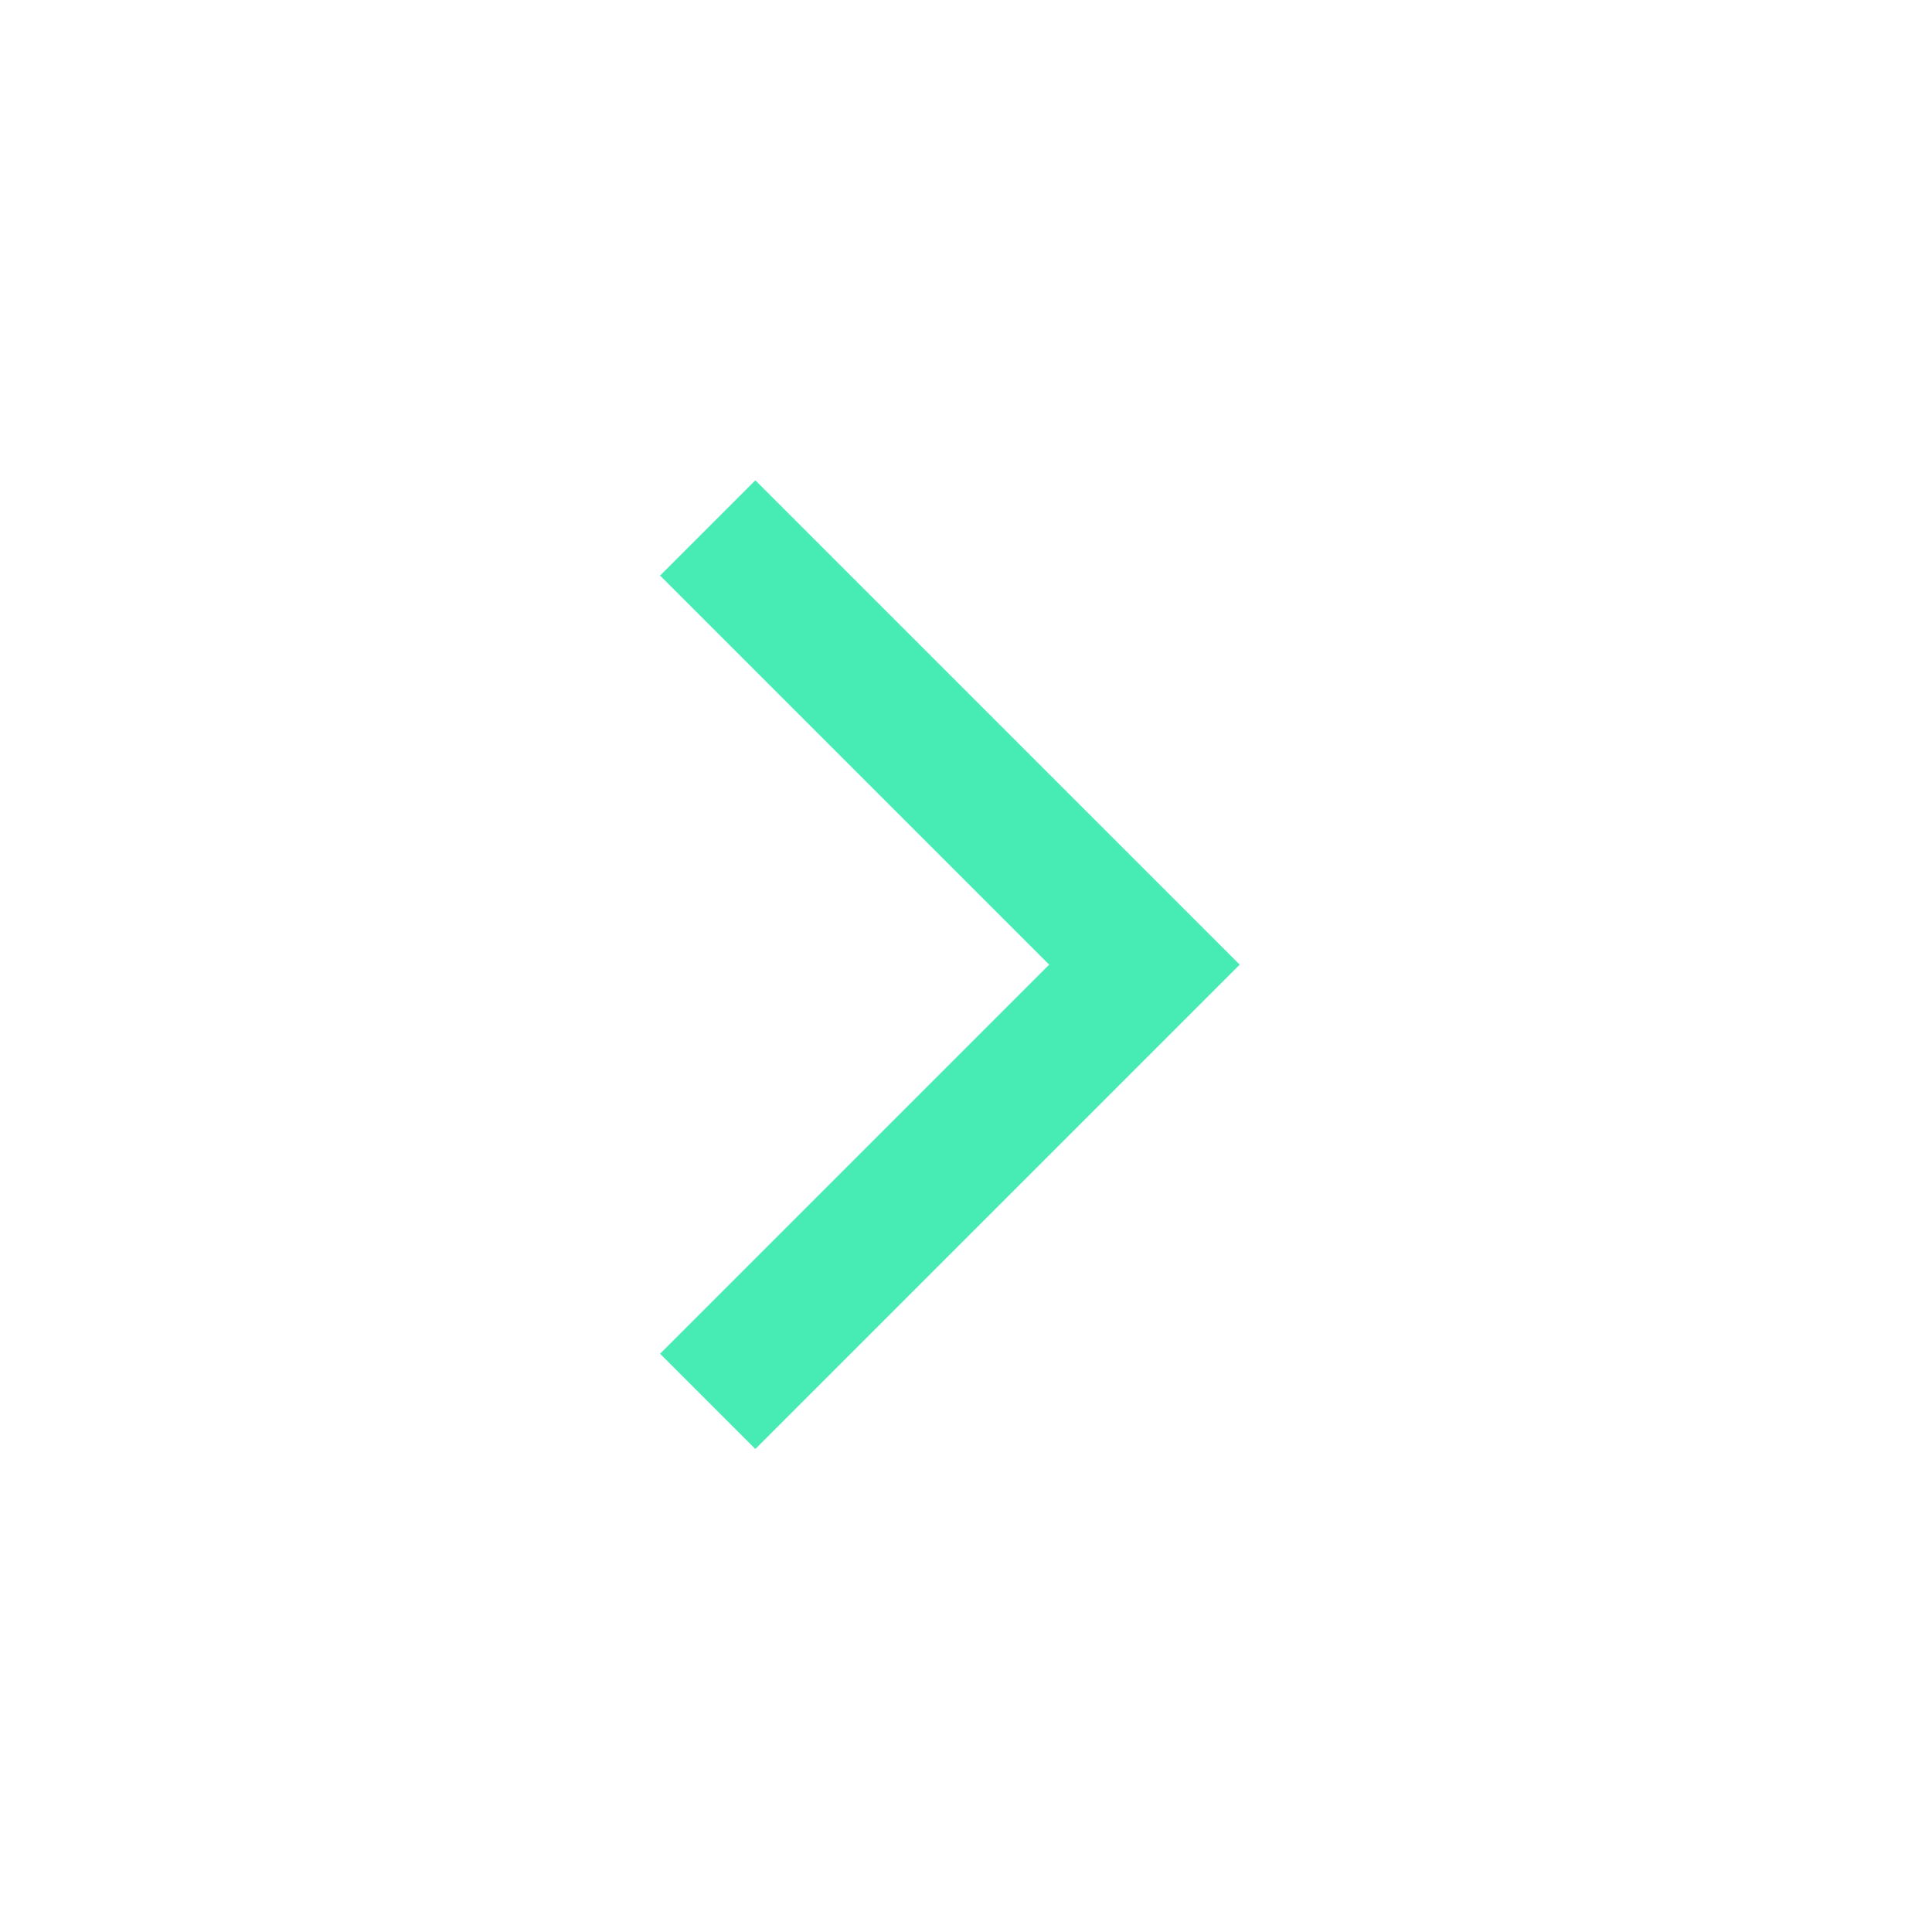 <svg xmlns="http://www.w3.org/2000/svg" height="40px" viewBox="0 -960 960 960" width="40px" fill="#47ebb4"><path d="M521.33-480.67 328-674l47.33-47.33L616-480.67 375.33-240 328-287.33l193.33-193.34Z"/></svg>
